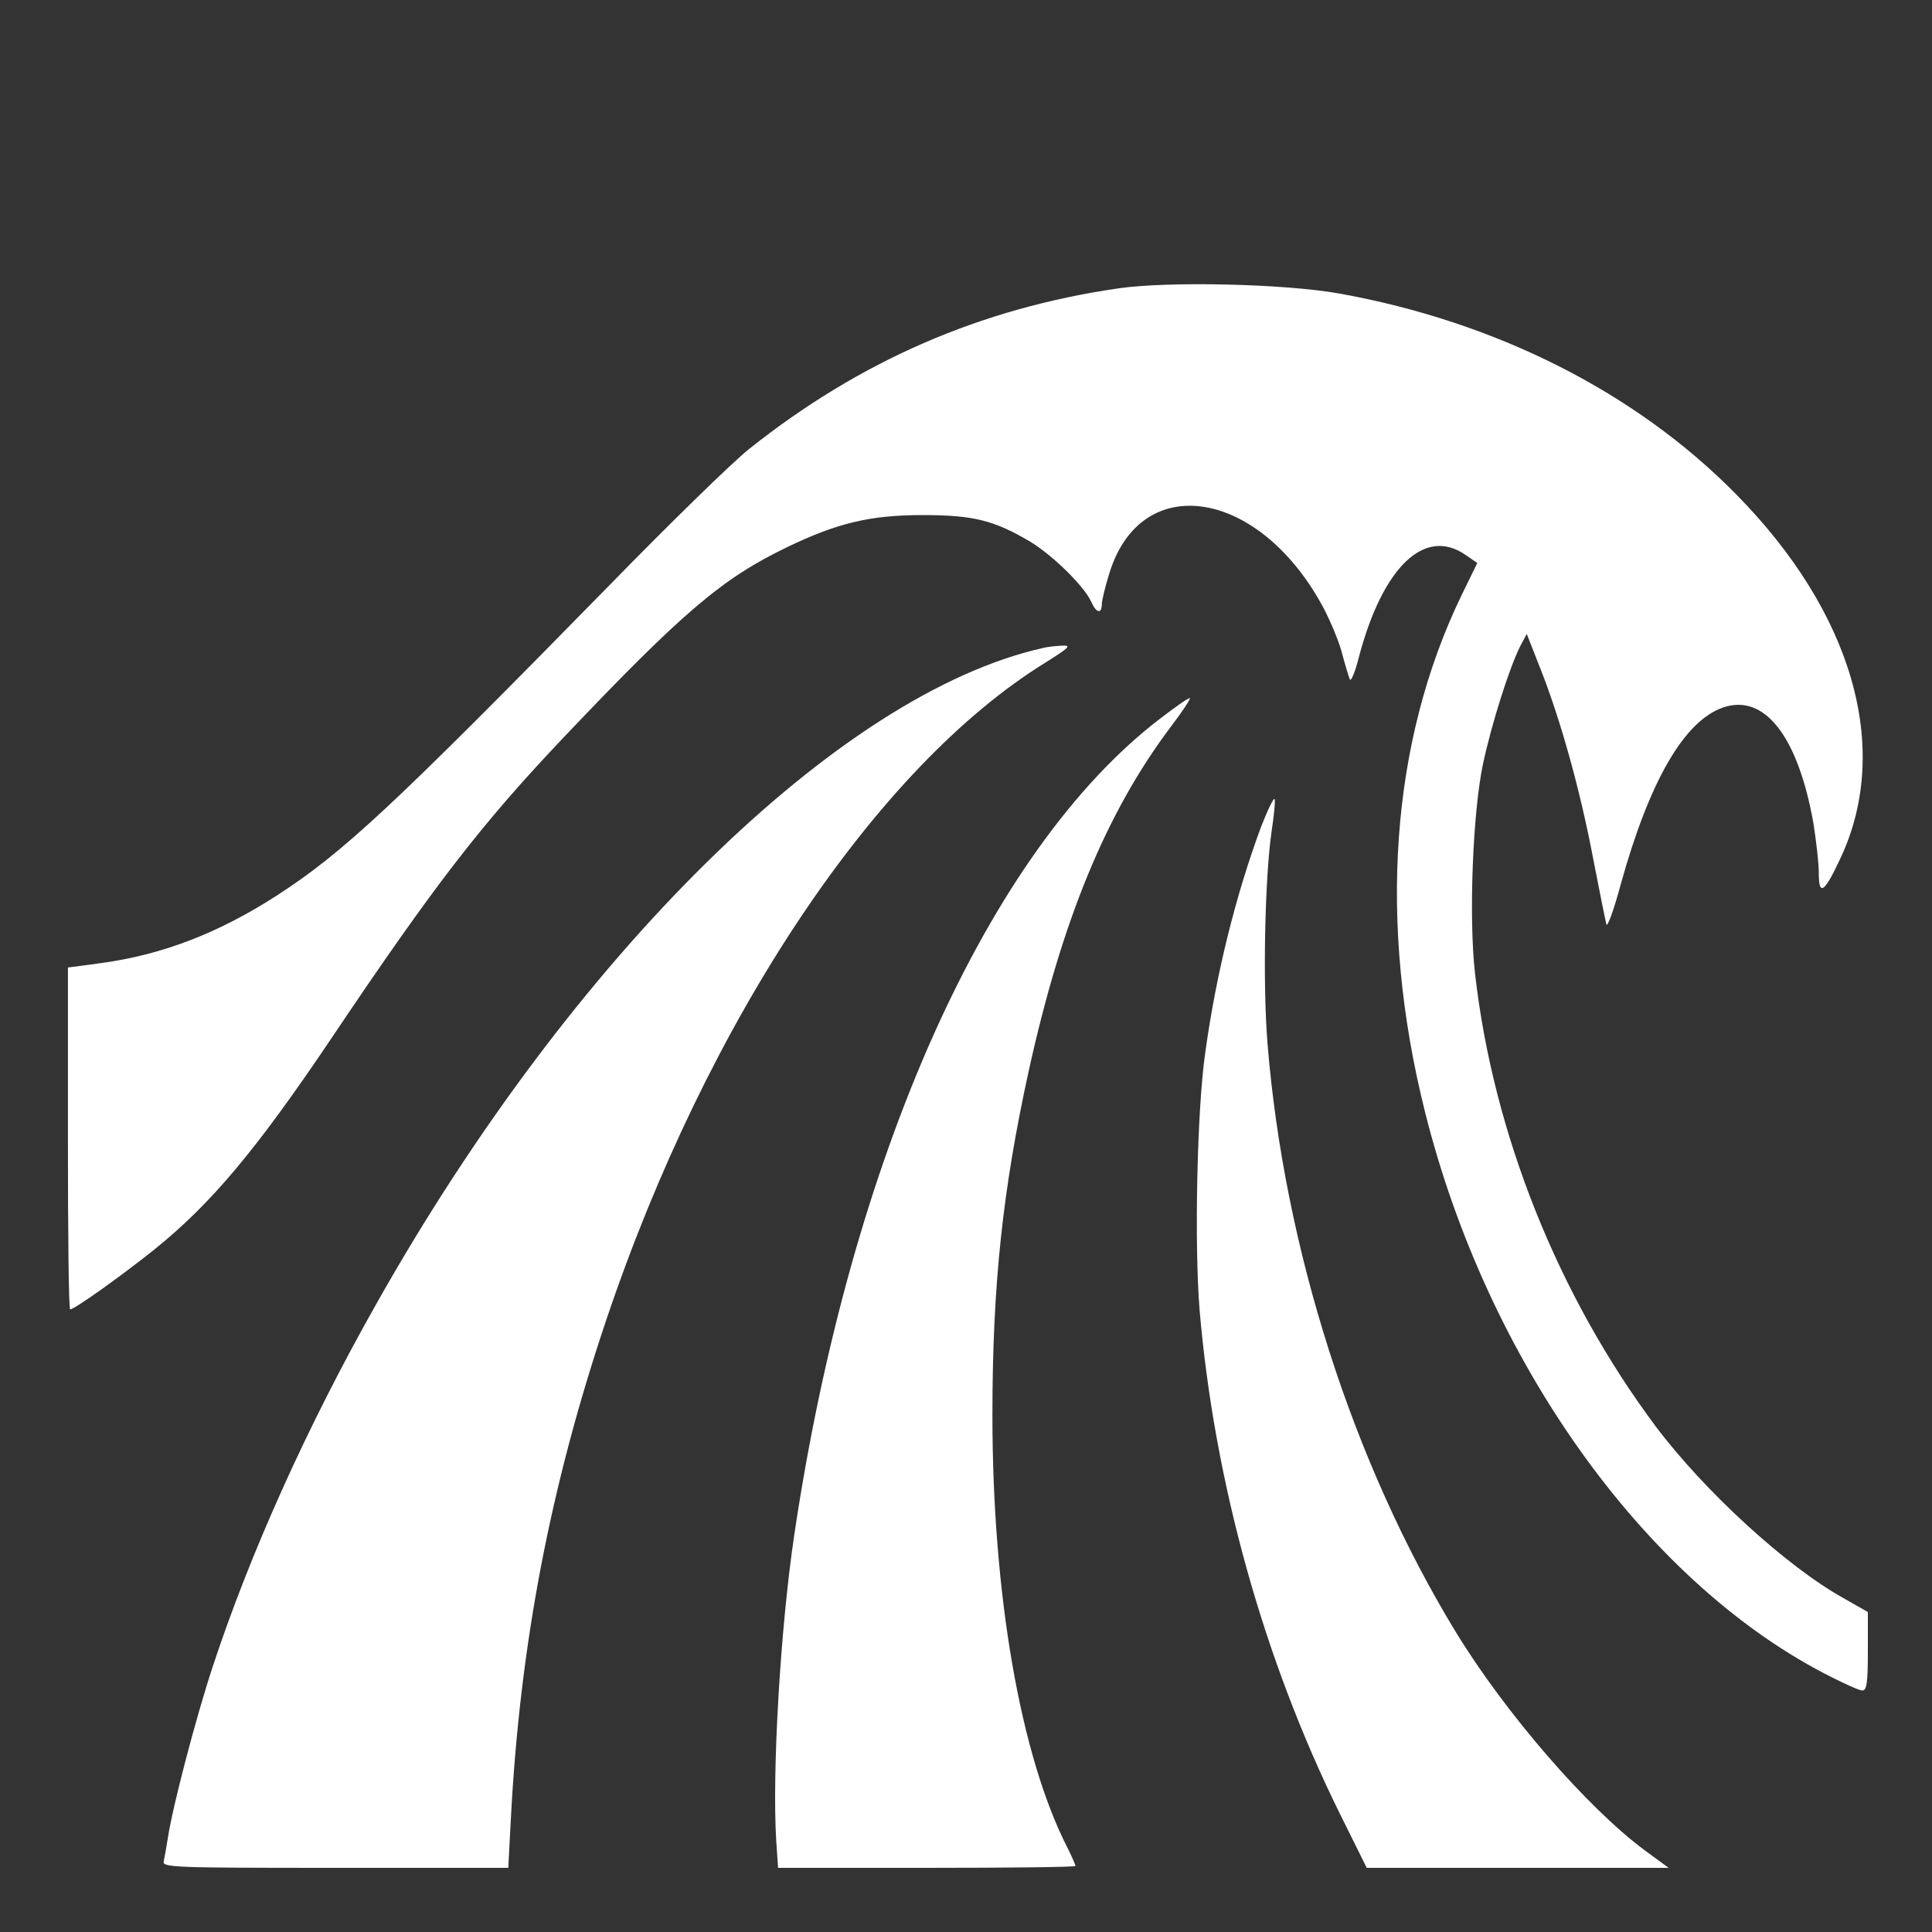 <?xml version="1.0" standalone="no"?>
<!DOCTYPE svg PUBLIC "-//W3C//DTD SVG 20010904//EN"
 "http://www.w3.org/TR/2001/REC-SVG-20010904/DTD/svg10.dtd">
<svg version="1.0" xmlns="http://www.w3.org/2000/svg"
 width="512pt" height="512pt" viewBox="0 0 512 512"
 preserveAspectRatio="xMidYMid meet">
<rect x="0" y="0" width="512" height="512" fill="#333333" stroke="none"/>
<g transform="translate(0,512) scale(0.1,-0.1)"
fill="#ffffff" stroke="none">
<path d="M2965 4356 c-366 -53 -686 -192 -980 -426 -44 -35 -210 -197 -369
-360 -575 -587 -706 -709 -882 -823 -155 -100 -304 -157 -464 -179 l-90 -12 0
-453 c0 -249 2 -453 6 -453 11 0 132 86 221 157 152 122 272 265 473 564 272
405 396 565 612 793 319 336 422 423 594 506 133 64 220 85 359 85 135 0 190
-14 286 -71 59 -36 142 -117 161 -159 13 -30 28 -33 28 -6 0 10 9 47 20 82 85
276 401 223 569 -95 17 -33 39 -85 47 -115 8 -31 18 -63 21 -71 3 -8 14 18 24
58 63 239 174 346 282 272 l32 -22 -42 -86 c-188 -389 -222 -867 -97 -1367
164 -657 577 -1238 1057 -1489 48 -25 94 -46 102 -46 12 0 15 19 15 104 l0
104 -65 37 c-151 84 -369 284 -498 456 -258 346 -430 775 -478 1199 -17 149
-6 427 21 555 22 104 70 256 99 313 l17 32 37 -94 c53 -135 104 -317 139 -501
17 -88 33 -167 35 -175 3 -8 20 39 38 106 76 274 168 433 271 469 110 38 199
-76 240 -308 7 -45 14 -104 14 -131 0 -63 15 -52 59 43 134 290 30 649 -279
962 -265 269 -634 456 -1050 531 -145 26 -451 33 -585 14z"/>
<path d="M2765 3403 c-542 -121 -1247 -814 -1768 -1739 -182 -322 -334 -659
-434 -963 -45 -137 -106 -371 -118 -451 -4 -25 -9 -53 -11 -62 -5 -17 21 -18
454 -18 l459 0 7 133 c24 457 104 877 252 1317 268 797 716 1468 1166 1745 62
39 68 45 43 44 -17 -1 -39 -3 -50 -6z"/>
<path d="M3075 3216 c-456 -348 -821 -1162 -970 -2163 -37 -248 -59 -627 -48
-810 l5 -73 394 0 c217 0 394 2 394 5 0 3 -9 24 -20 46 -126 245 -200 674
-200 1149 0 343 27 596 96 911 88 400 206 686 376 912 32 42 55 77 51 77 -5 0
-39 -24 -78 -54z"/>
<path d="M3342 2929 c-67 -181 -119 -389 -148 -599 -22 -153 -29 -509 -15
-681 39 -456 169 -925 372 -1336 l71 -143 400 0 400 0 -64 47 c-152 113 -368
362 -500 578 -273 448 -455 1017 -499 1560 -13 161 -7 438 11 563 6 40 10 78
8 84 -2 6 -18 -27 -36 -73z"/>
</g>
</svg>

